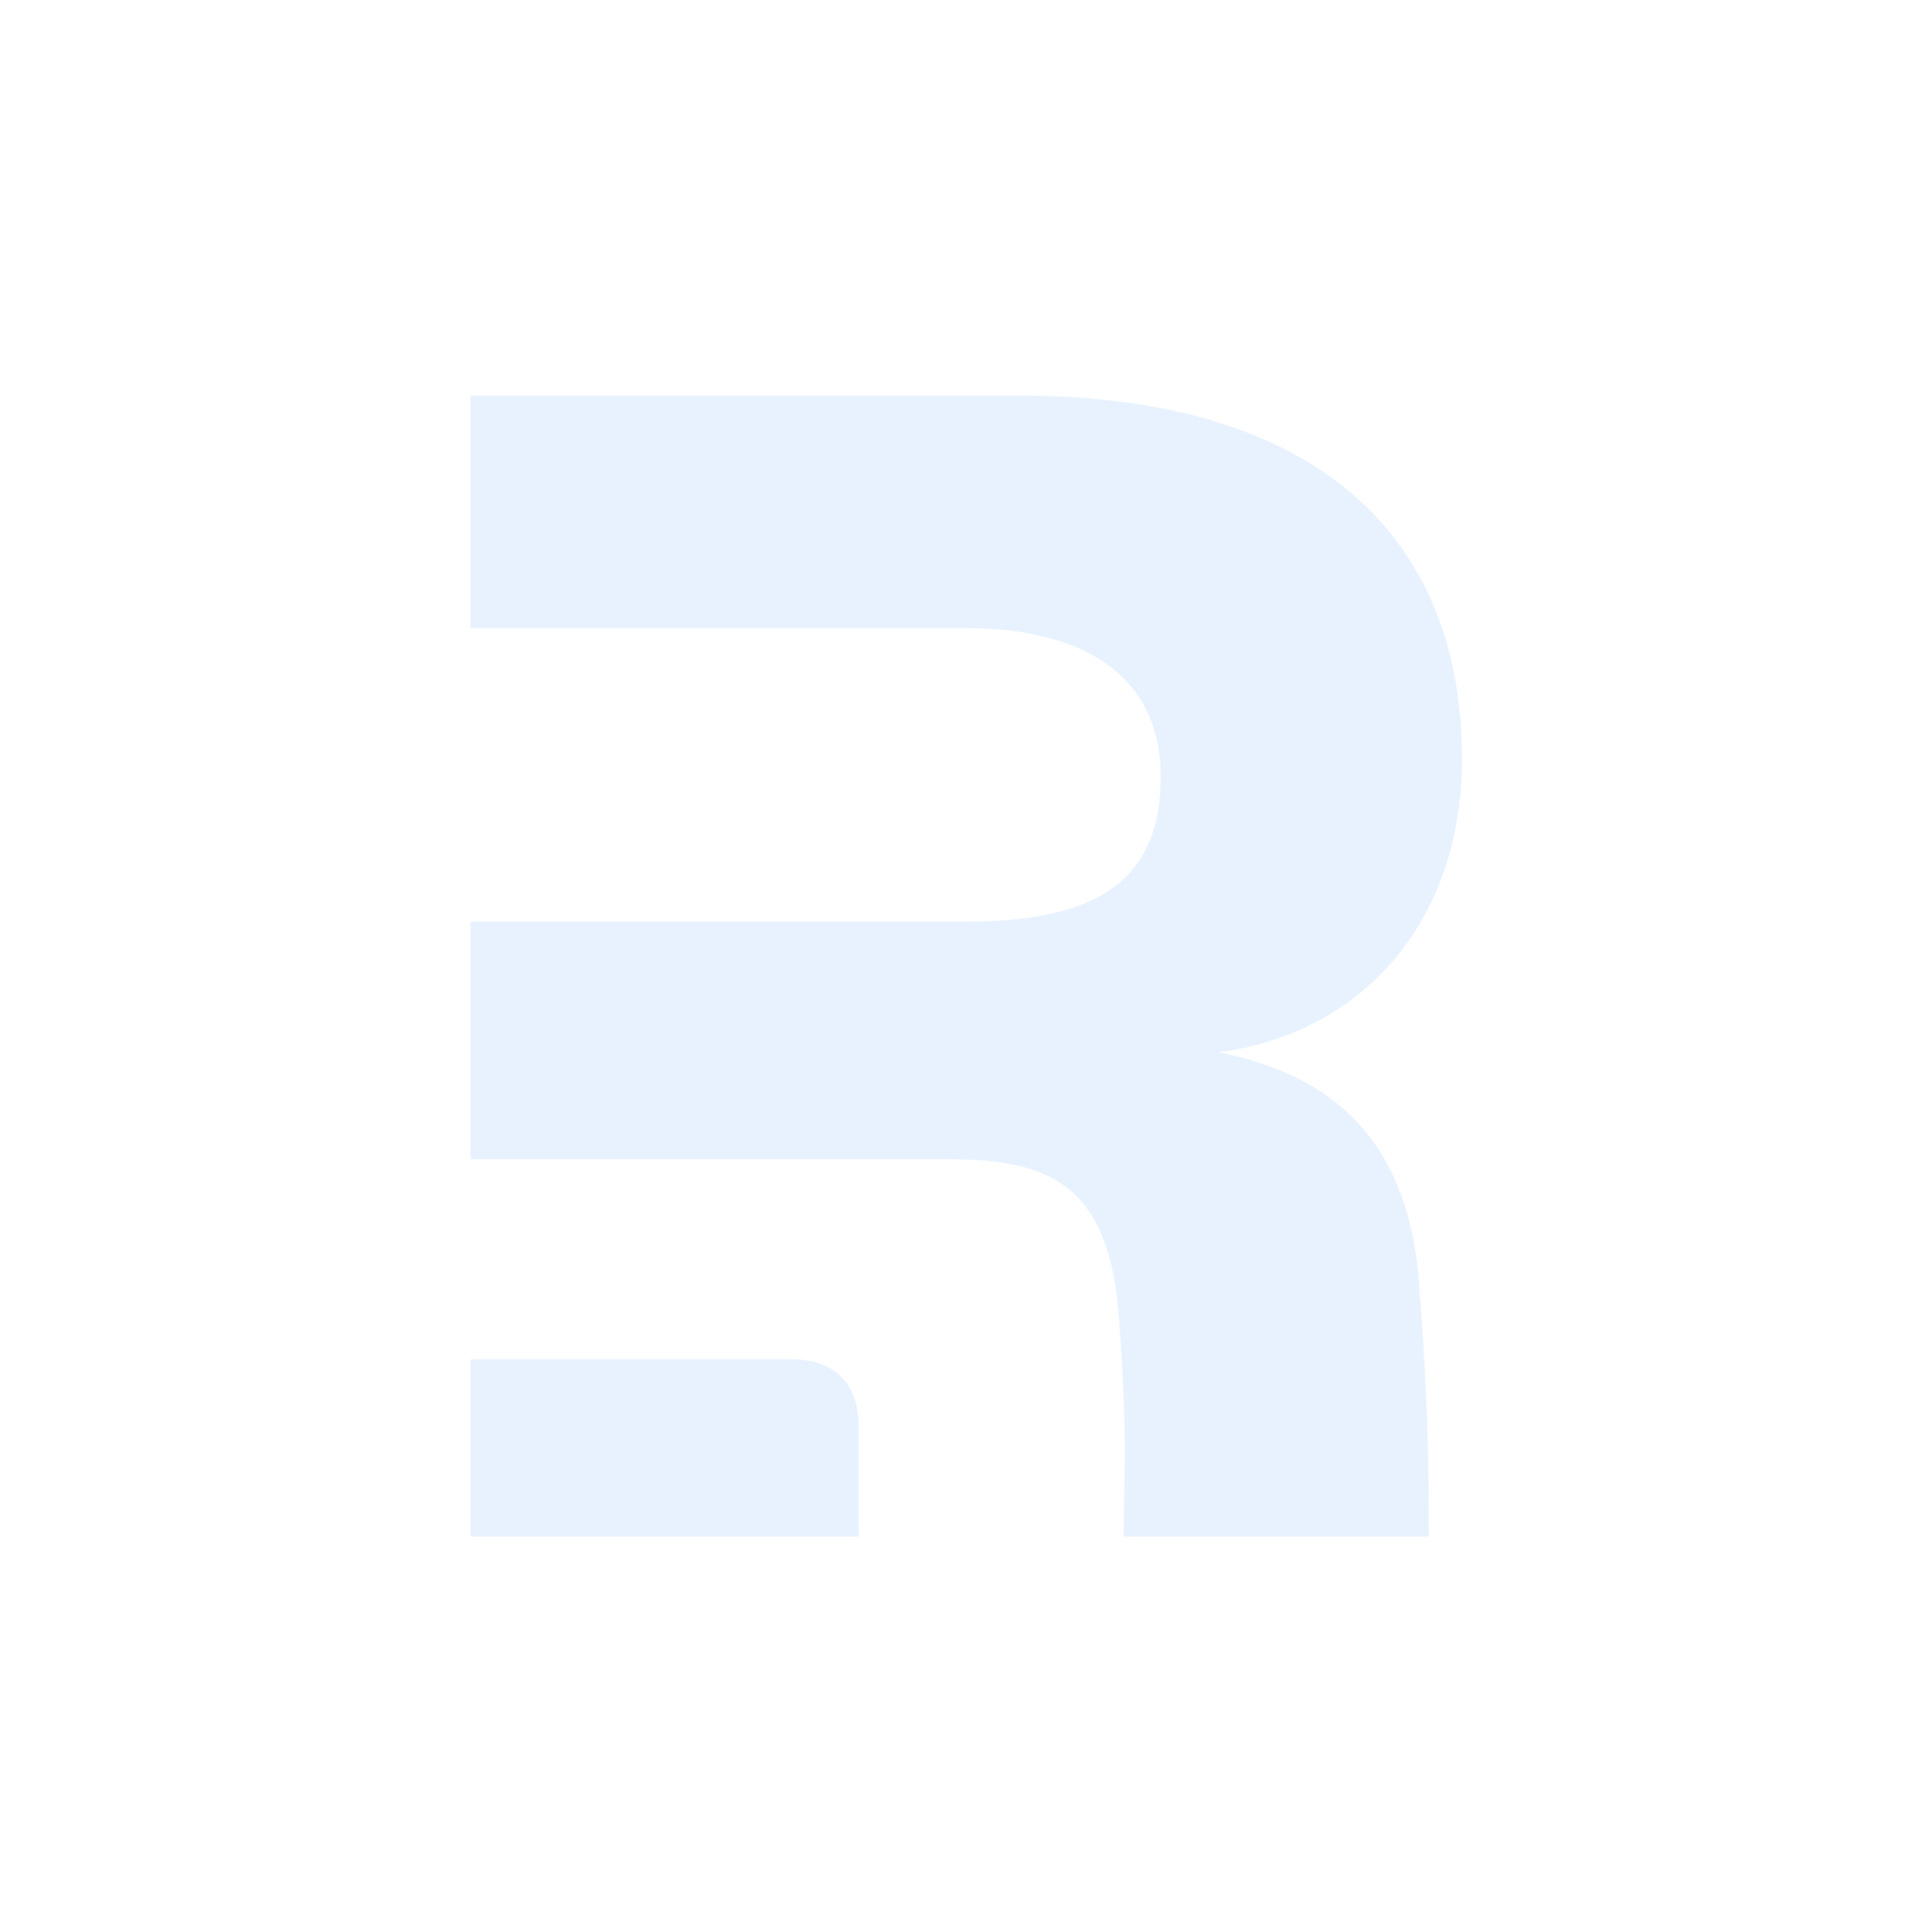<svg width="800" height="801" viewBox="0 0 800 801" fill="none" xmlns="http://www.w3.org/2000/svg">
<g filter="url(#filter0_dd_1_27)">
<path fill-rule="evenodd" clip-rule="evenodd" d="M587.946 528.768C592.201 583.418 592.201 609.036 592.201 637H465.756C465.756 630.909 465.865 625.337 465.975 619.687C466.317 602.123 466.674 583.807 463.828 546.819C460.067 492.667 436.748 480.634 393.871 480.634H355.883H195V382.109H399.889C454.049 382.109 481.13 365.633 481.13 322.011C481.13 283.654 454.049 260.41 399.889 260.41H195V164H422.456C545.069 164 606 221.912 606 314.42C606 383.613 563.123 428.739 505.201 436.26C554.096 446.037 582.681 473.865 587.946 528.768Z" fill="#E8F2FF"/>
<path d="M195 637V563.553H328.697C351.029 563.553 355.878 580.116 355.878 589.994V637H195Z" fill="#E8F2FF"/>
</g>
<defs>
<filter id="filter0_dd_1_27" x="131" y="100" width="539" height="601" filterUnits="userSpaceOnUse" color-interpolation-filters="sRGB">
<feFlood flood-opacity="0" result="BackgroundImageFix"/>
<feColorMatrix in="SourceAlpha" type="matrix" values="0 0 0 0 0 0 0 0 0 0 0 0 0 0 0 0 0 0 127 0" result="hardAlpha"/>
<feOffset/>
<feGaussianBlur stdDeviation="28"/>
<feComposite in2="hardAlpha" operator="out"/>
<feColorMatrix type="matrix" values="0 0 0 0 0.224 0 0 0 0 0.573 0 0 0 0 1 0 0 0 1 0"/>
<feBlend mode="normal" in2="BackgroundImageFix" result="effect1_dropShadow_1_27"/>
<feColorMatrix in="SourceAlpha" type="matrix" values="0 0 0 0 0 0 0 0 0 0 0 0 0 0 0 0 0 0 127 0" result="hardAlpha"/>
<feOffset/>
<feGaussianBlur stdDeviation="32"/>
<feComposite in2="hardAlpha" operator="out"/>
<feColorMatrix type="matrix" values="0 0 0 0 0.224 0 0 0 0 0.573 0 0 0 0 1 0 0 0 0.9 0"/>
<feBlend mode="normal" in2="effect1_dropShadow_1_27" result="effect2_dropShadow_1_27"/>
<feBlend mode="normal" in="SourceGraphic" in2="effect2_dropShadow_1_27" result="shape"/>
</filter>
</defs>
</svg>
